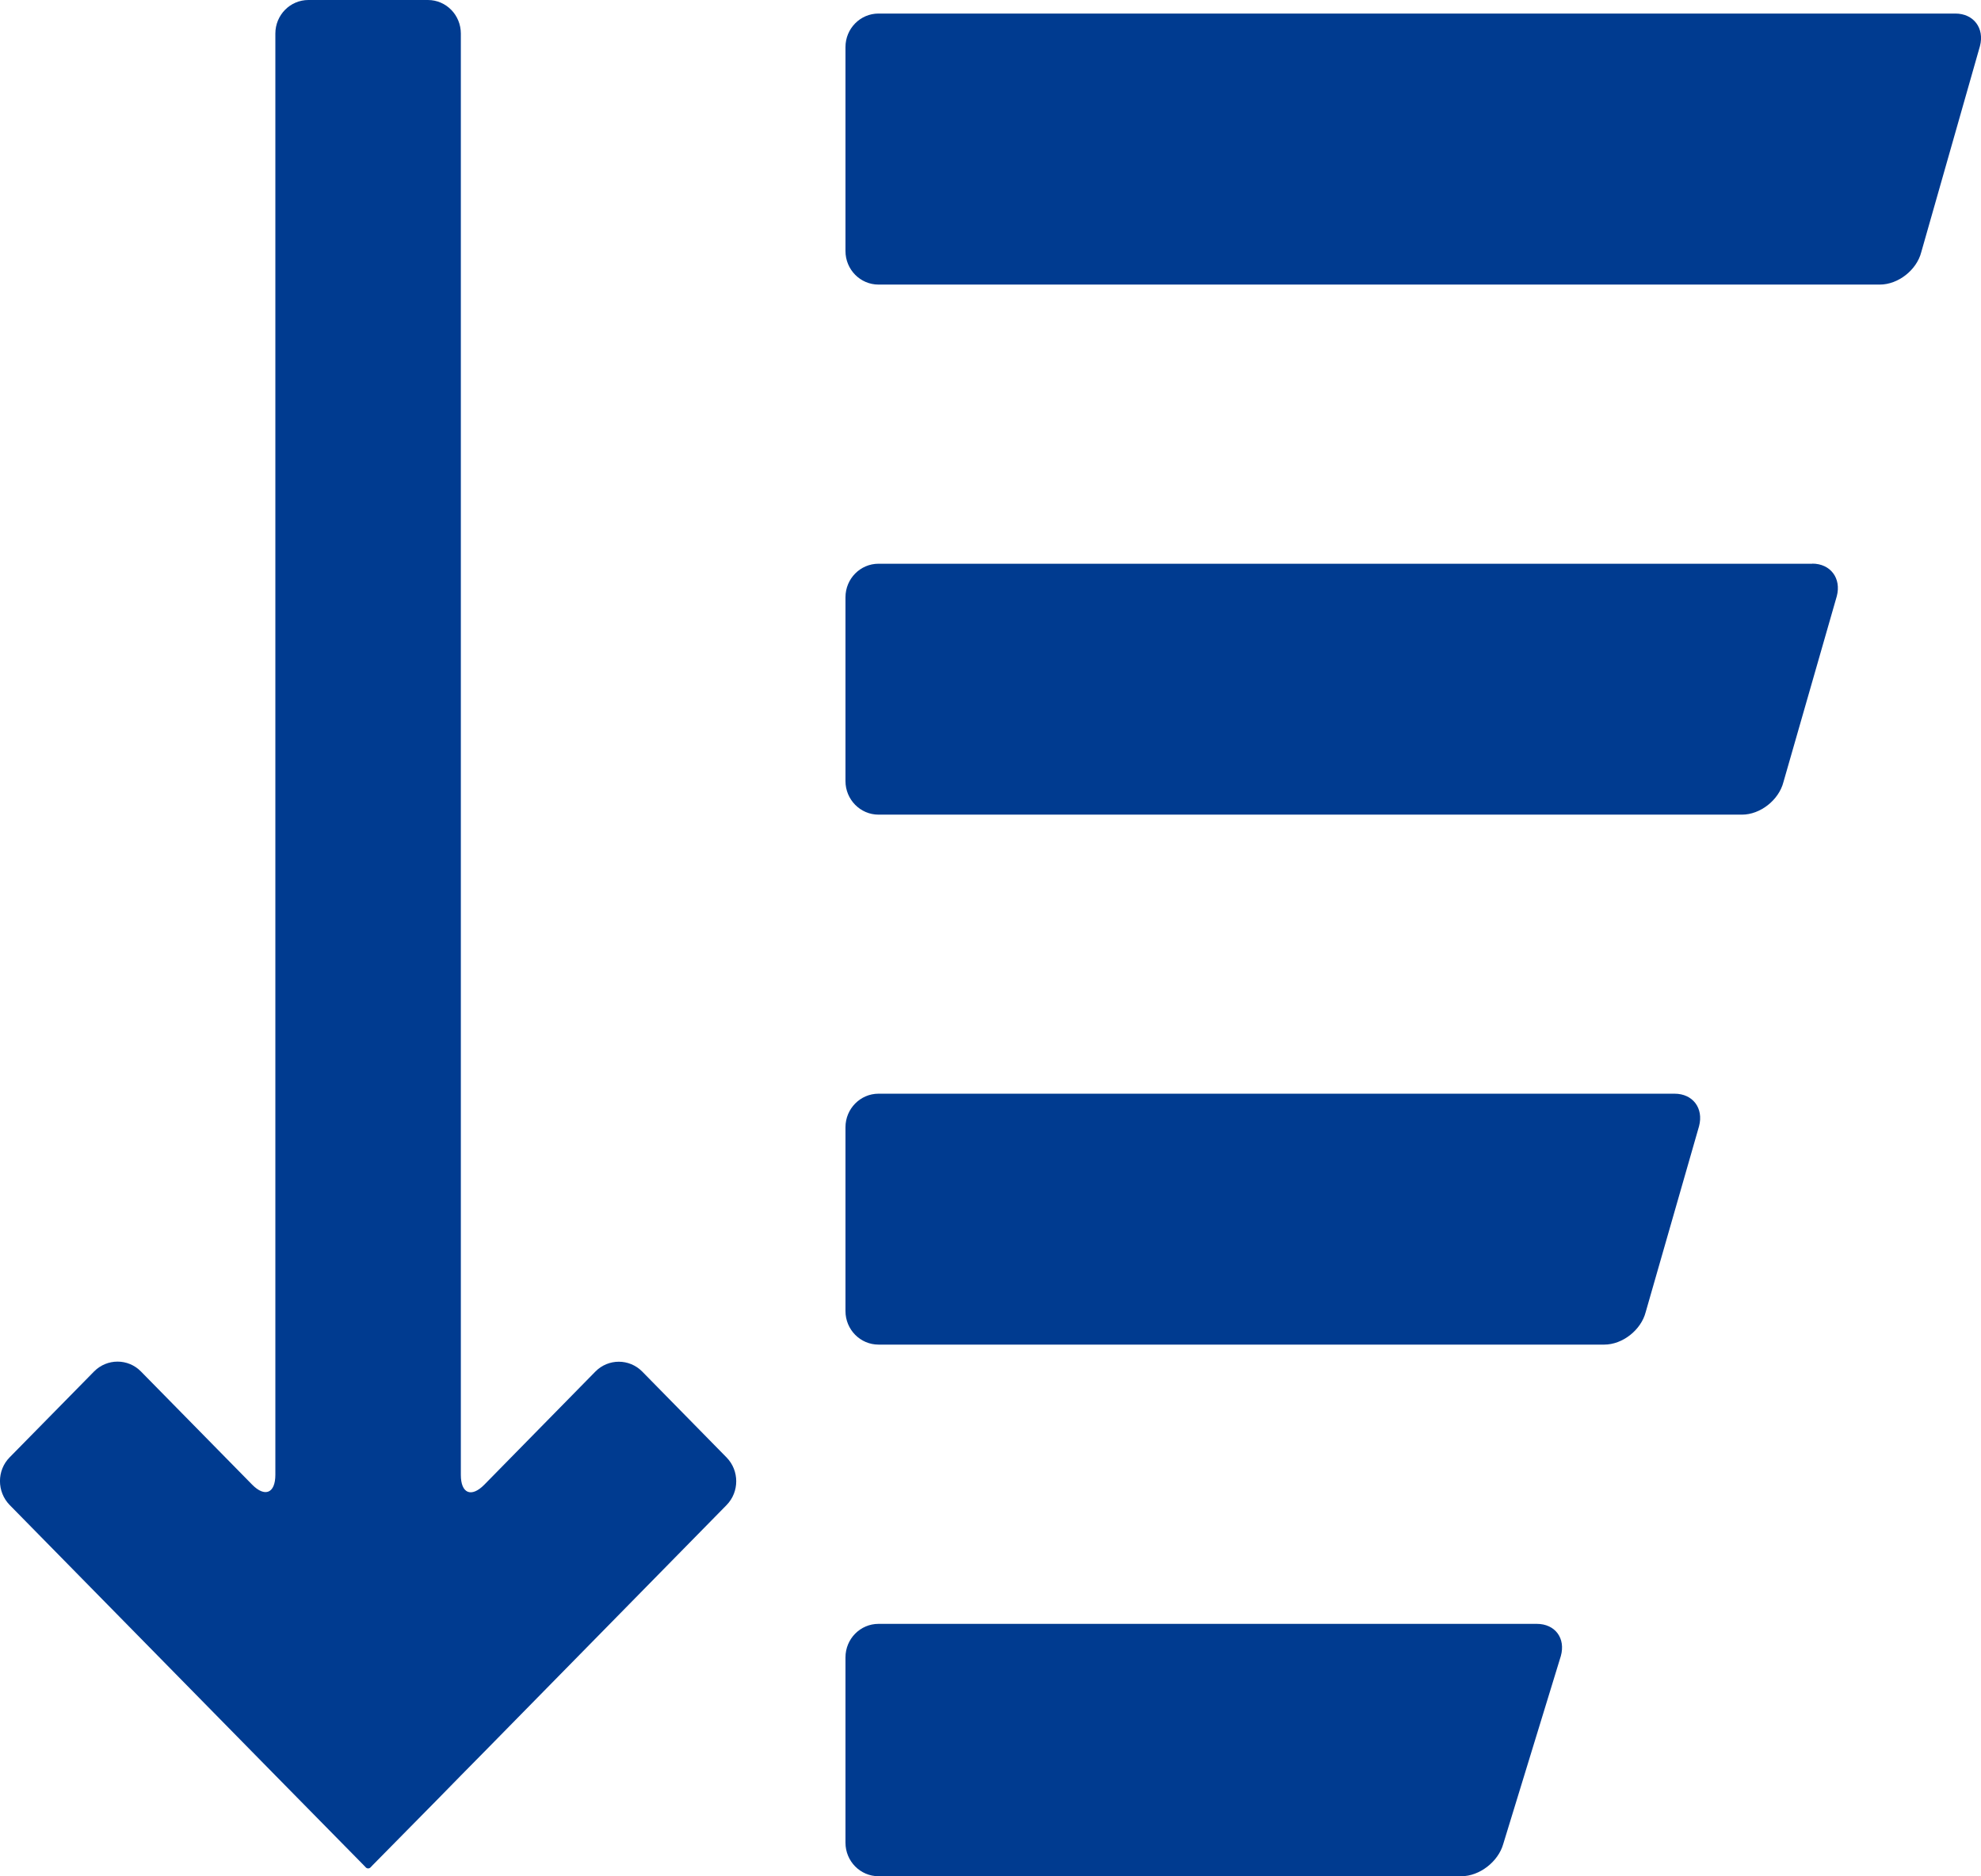 <svg width="19" height="18" viewBox="0 0 19 18" fill="none" xmlns="http://www.w3.org/2000/svg">
<path d="M17.382 5.408H8.426C8.251 5.408 8.109 5.552 8.109 5.73V7.493C8.109 7.67 8.251 7.815 8.426 7.815H16.708C16.883 7.815 17.061 7.675 17.105 7.503L17.617 5.719C17.662 5.547 17.556 5.407 17.382 5.407V5.408Z" fill="#003B90"/>
<path d="M18.753 0.13H8.426C8.251 0.13 8.109 0.274 8.109 0.452V2.408C8.109 2.586 8.251 2.73 8.426 2.73H18.03C18.205 2.73 18.383 2.591 18.427 2.419L18.99 0.442C19.035 0.27 18.929 0.13 18.754 0.13H18.753Z" fill="#003B90"/>
<path d="M8.109 15.9V17.677C8.109 17.855 8.251 17.999 8.426 17.999H14.016C14.19 17.999 14.37 17.86 14.418 17.689L14.97 15.887C15.018 15.716 14.915 15.578 14.74 15.578H8.426C8.251 15.578 8.109 15.722 8.109 15.9Z" fill="#003B90"/>
<path d="M16.061 10.492H8.426C8.251 10.492 8.109 10.637 8.109 10.814V12.577C8.109 12.755 8.251 12.899 8.426 12.899H15.387C15.562 12.899 15.74 12.759 15.784 12.587L16.296 10.803C16.341 10.631 16.236 10.492 16.061 10.492V10.492Z" fill="#003B90"/>
<path d="M5.711 13.157L4.644 14.244C4.52 14.369 4.42 14.327 4.42 14.149V0.322C4.42 0.144 4.279 0 4.104 0H2.958C2.783 0 2.641 0.144 2.641 0.322V14.148C2.641 14.325 2.541 14.367 2.418 14.242L1.351 13.156C1.228 13.031 1.027 13.031 0.903 13.156L0.092 13.981C-0.031 14.106 -0.031 14.31 0.092 14.437L2.641 17.032L3.487 17.892C3.487 17.892 3.497 17.903 3.509 17.915C3.521 17.927 3.541 17.927 3.553 17.915L3.575 17.892L4.197 17.261C4.32 17.135 4.52 16.931 4.645 16.805L6.969 14.438C7.092 14.312 7.092 14.108 6.969 13.982L6.159 13.157C6.035 13.032 5.835 13.032 5.711 13.157Z" fill="#003B90"/>
</svg>
